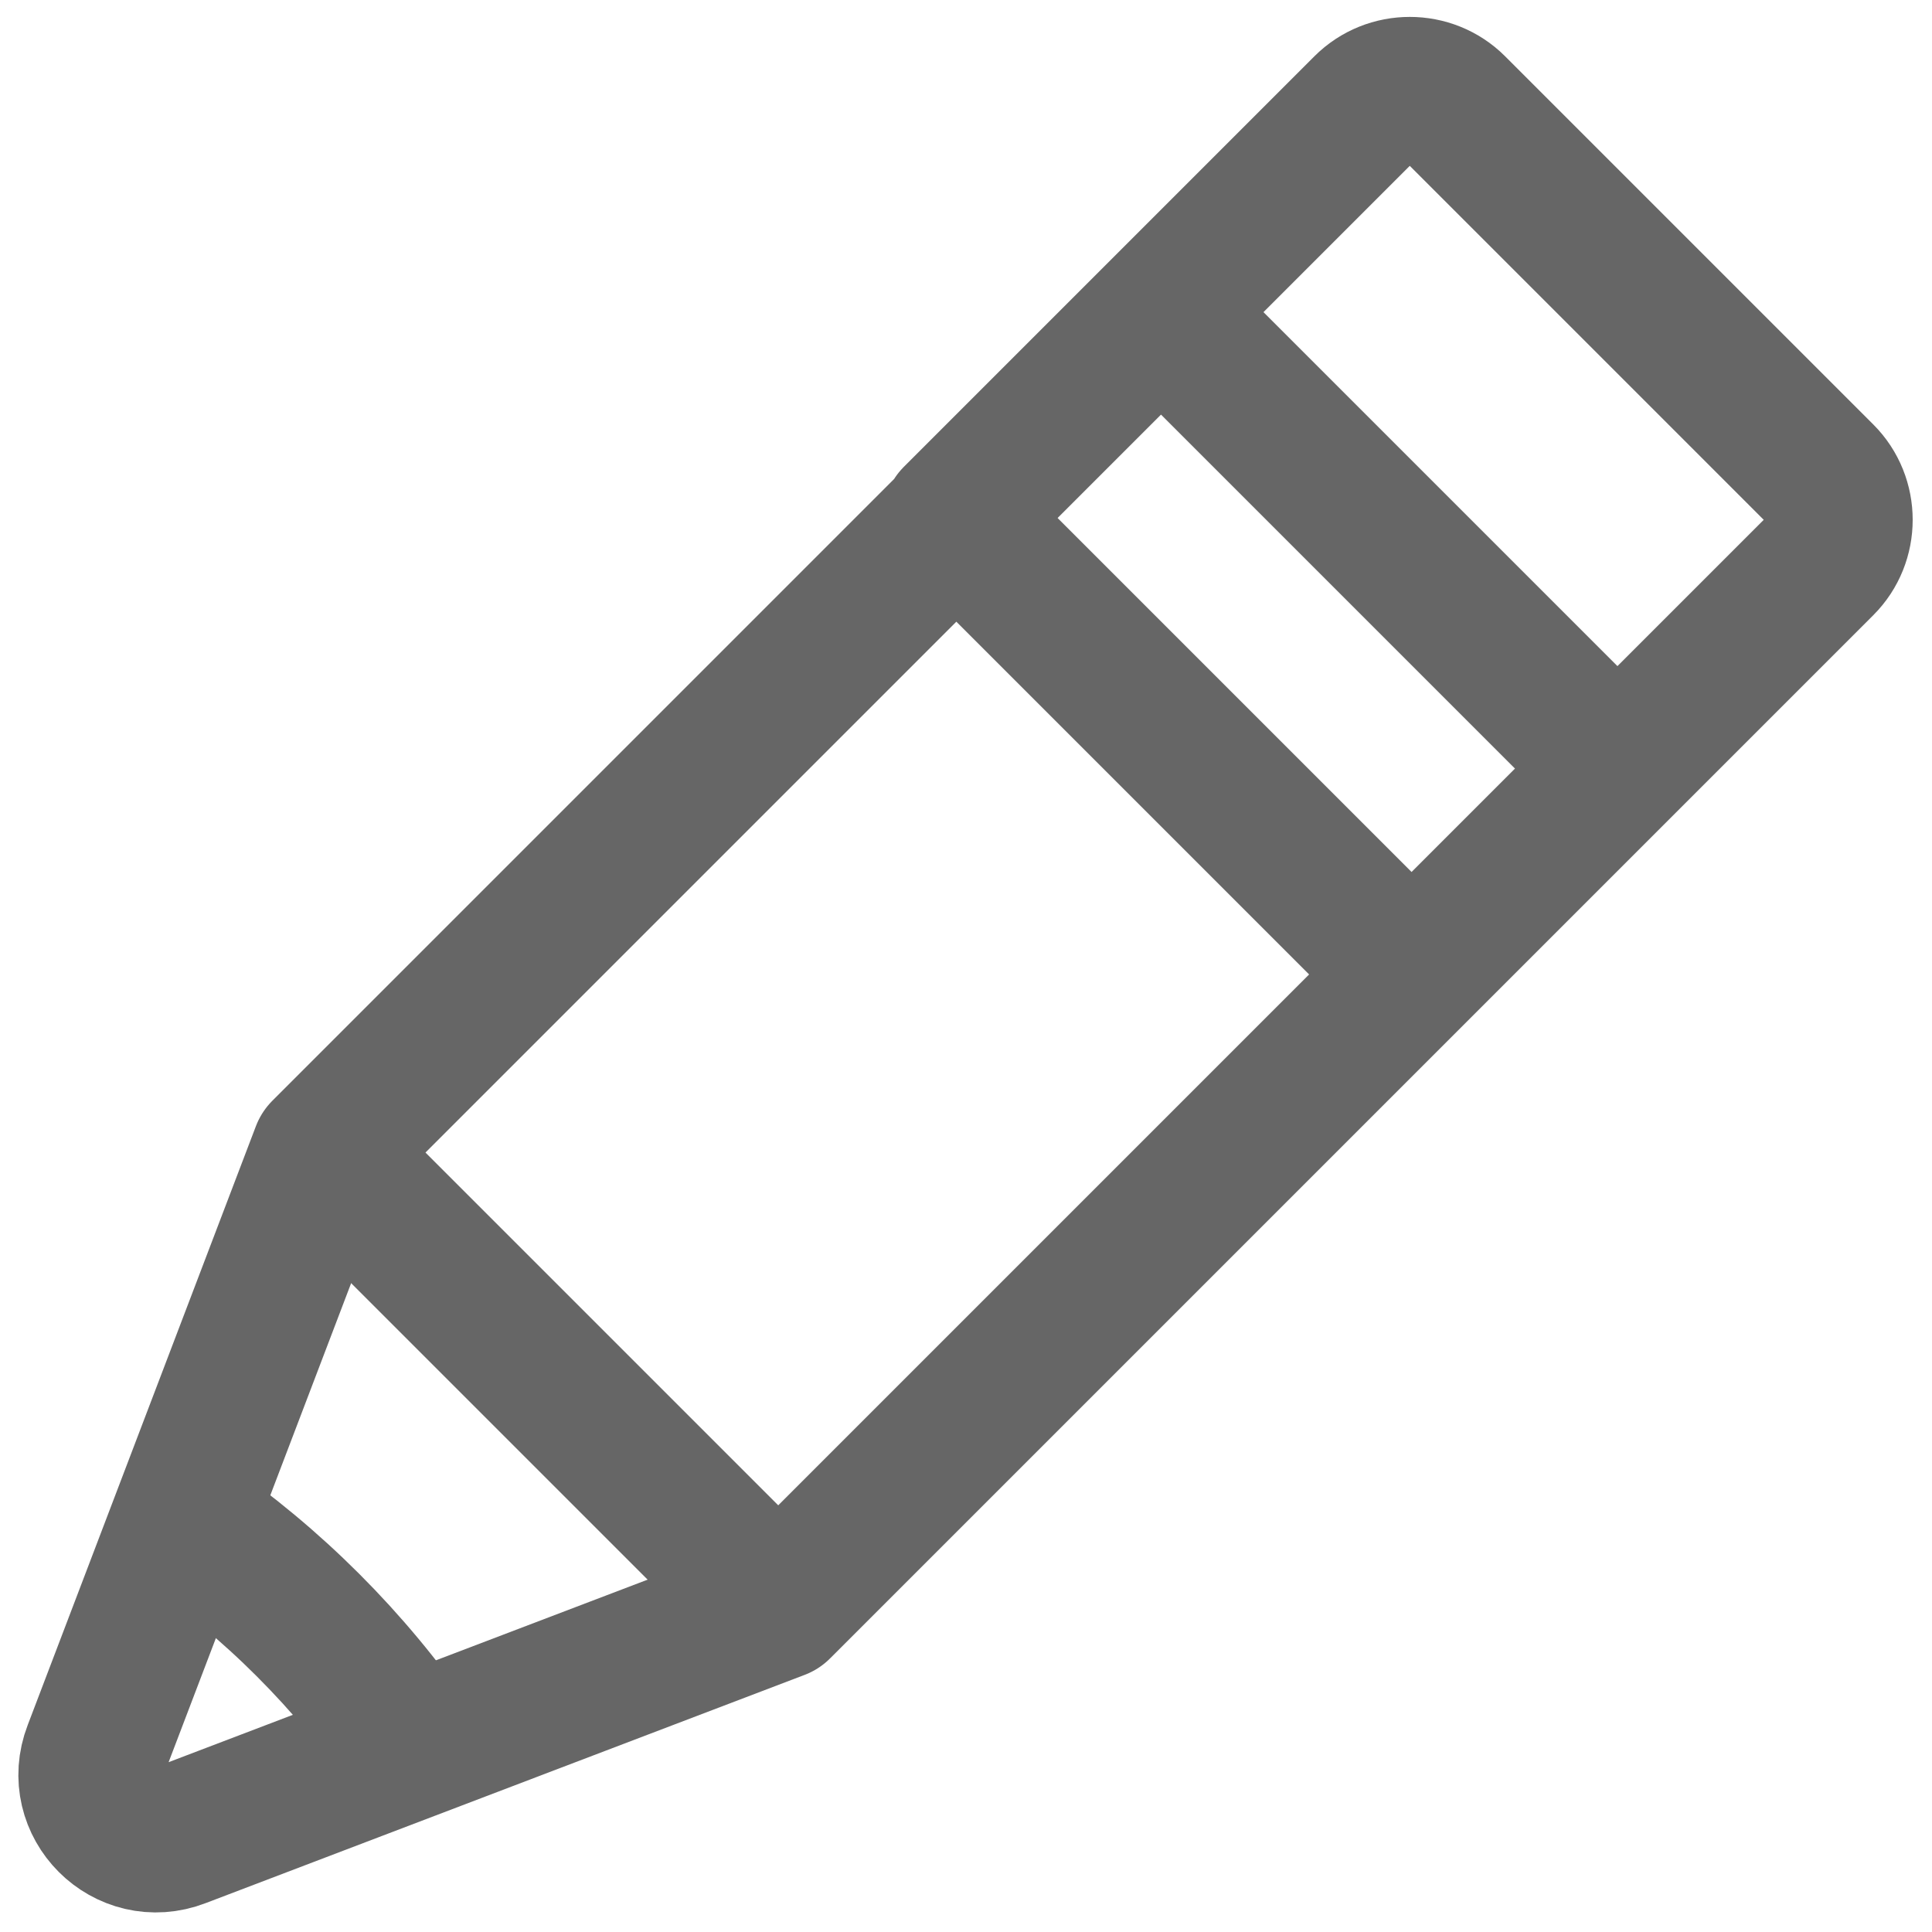 <?xml version="1.0" encoding="UTF-8"?>
<svg id="Layer_1" data-name="Layer 1" xmlns="http://www.w3.org/2000/svg" viewBox="0 0 16 16">
  <defs>
    <style>
      .cls-1 {
        fill: none;
        stroke: #666;
        stroke-linejoin: round;
        stroke-width: 1.2px;
      }
    </style>
  </defs>
  <line class="cls-1" x1="9.62" y1="2.59" x2="13.41" y2="6.38"/>
  <line class="cls-1" x1="6.46" y1="13.33" x2="2.67" y2="9.54"/>
  <polyline class="cls-1" points="11.7 8.08 10.44 6.82 9.18 5.56 7.92 4.3"/>
  <path class="cls-1" d="M7.92,4.3l-5.24,5.24-1.89,4.96c-.17.44.26.87.7.7l4.96-1.89,5.24-5.24,1.71-1.71,1.69-1.69c.2-.2.2-.53,0-.73l-3.05-3.05c-.2-.2-.53-.2-.73,0l-1.69,1.69-1.71,1.71Z"/>
  <path class="cls-1" d="M3.41,14.49c-.51-.74-1.15-1.38-1.89-1.89"/>
</svg>